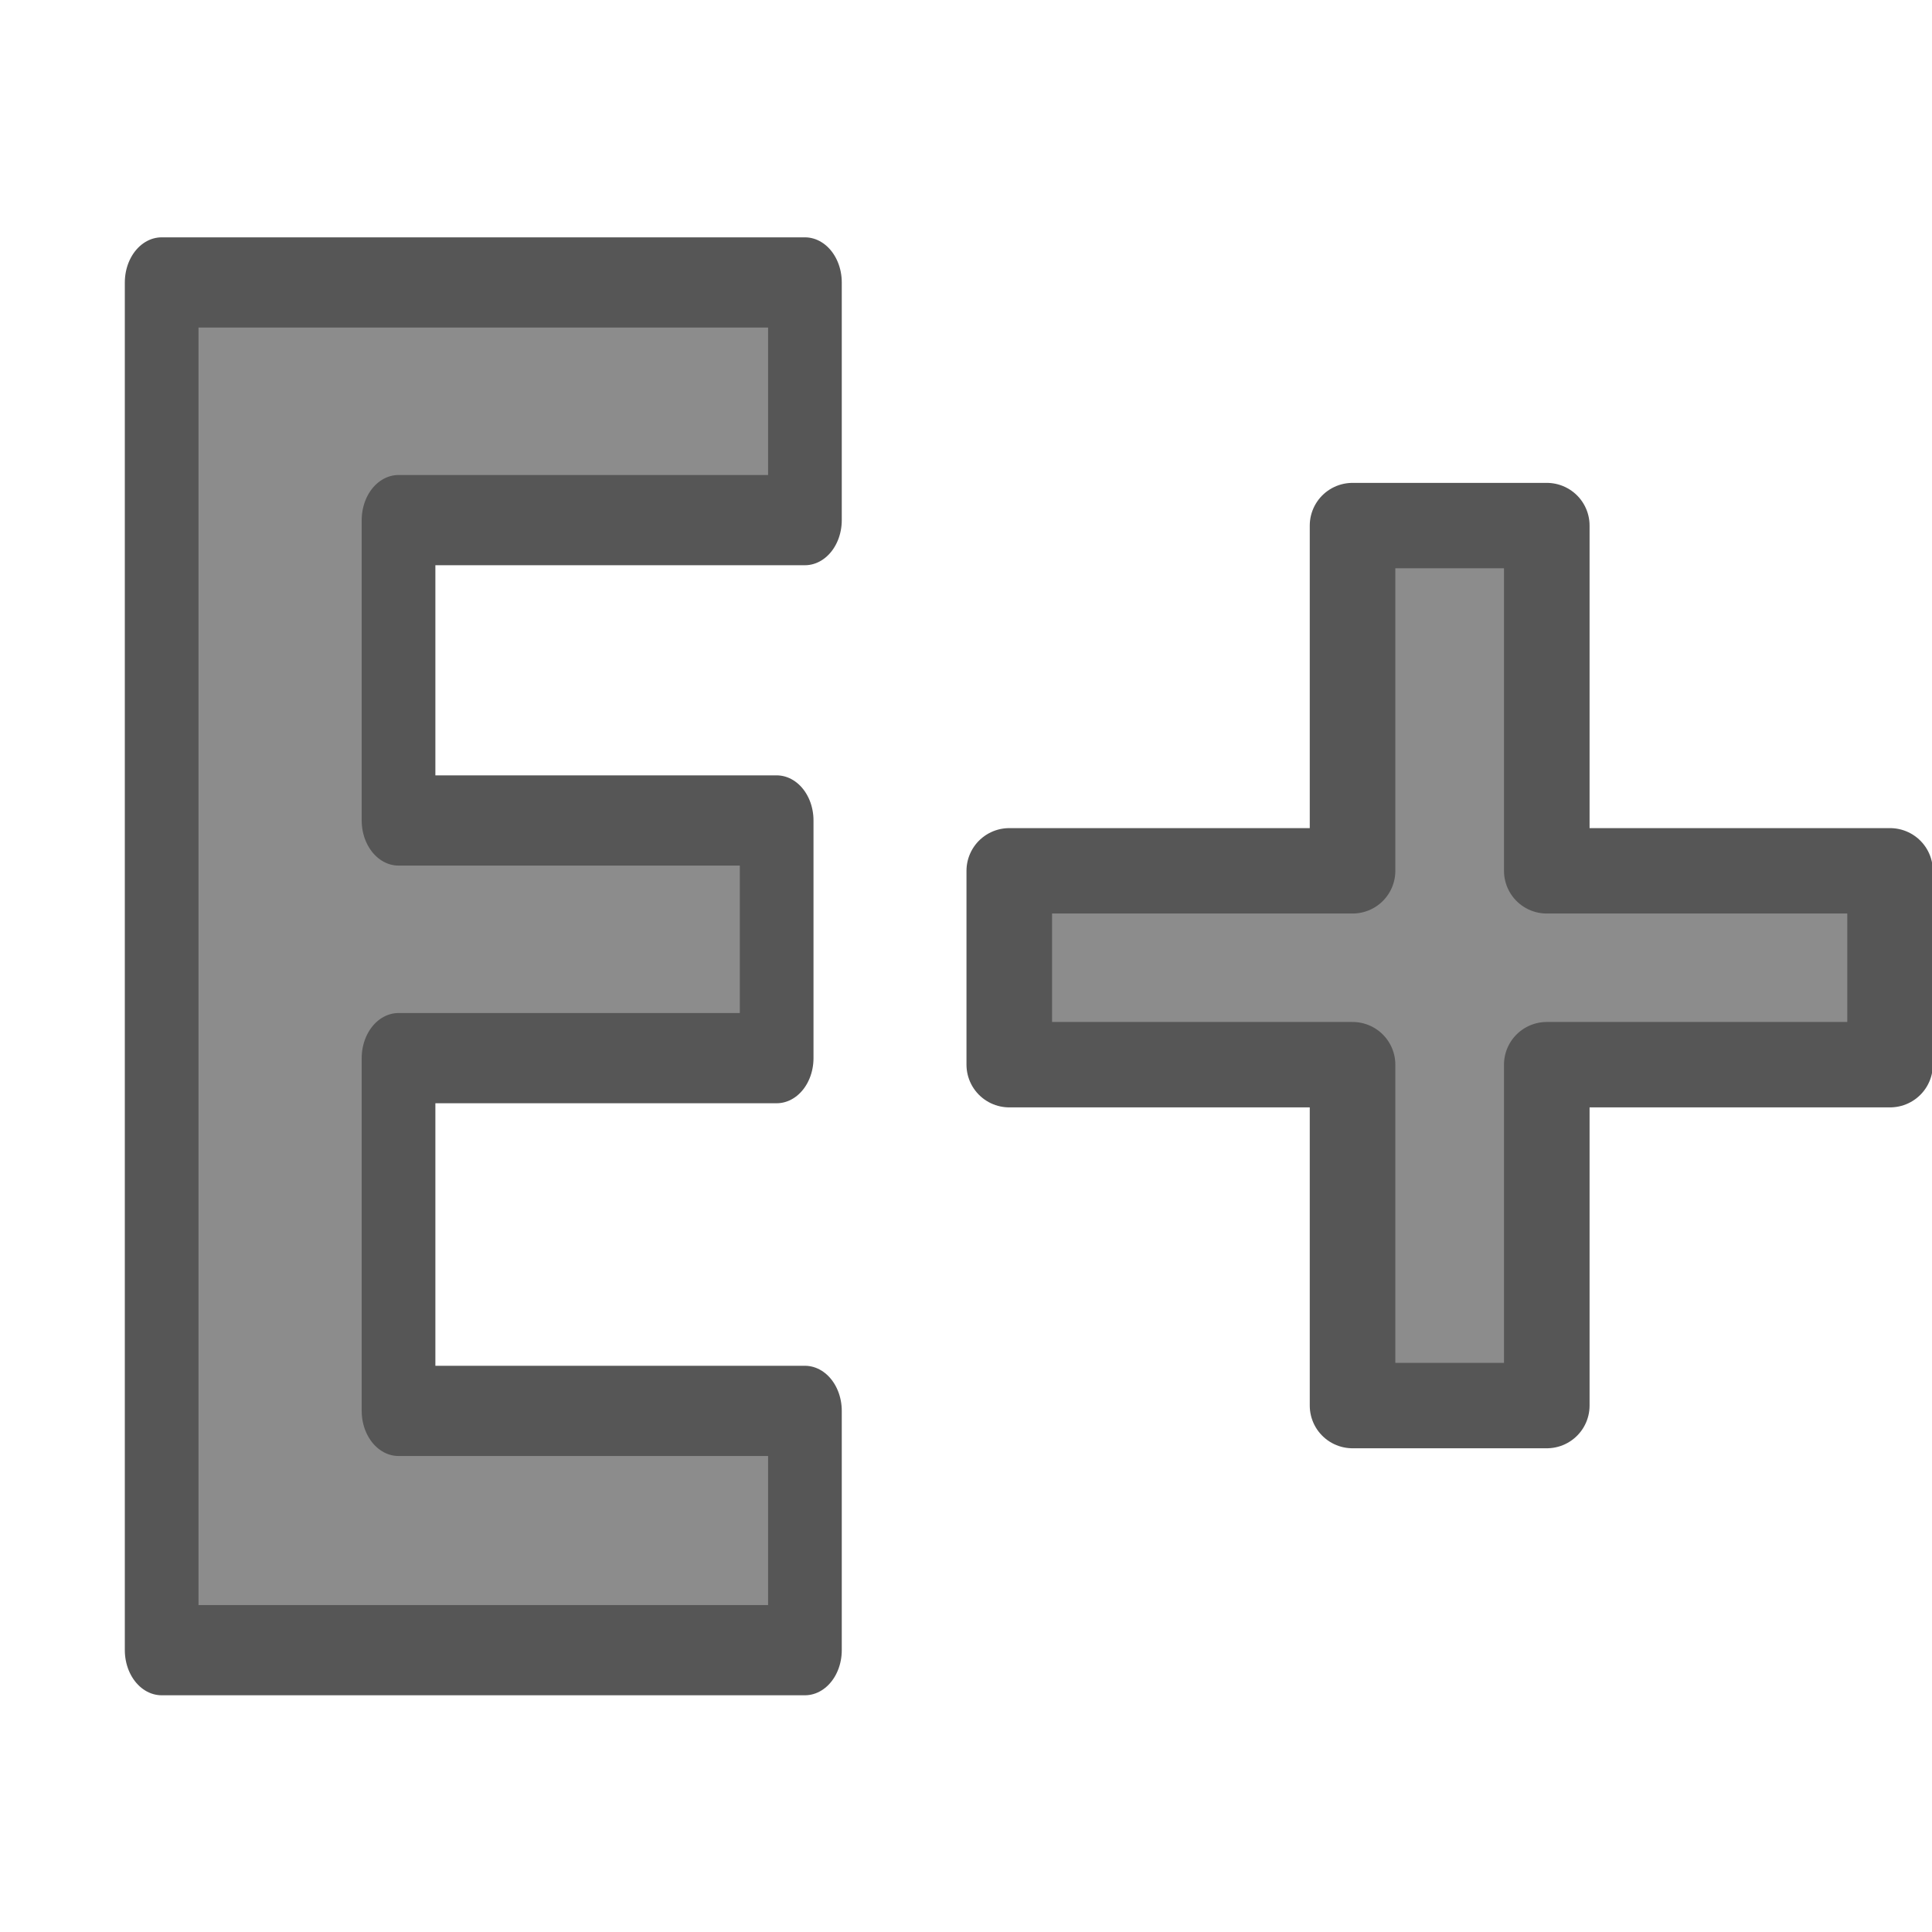 <svg viewBox="0 0 16 16" xmlns="http://www.w3.org/2000/svg"><path d="m7.374 12.345h-5.893v-10.232h5.893v1.778h-3.723v2.247h3.464v1.778h-3.464v2.639h3.723z" fill="#8c8c8c" stroke="#565656" stroke-linejoin="round" stroke-width=".675" transform="scale(.904 1.107)"/><path d="m11.19 8.826h-2.84v-1.607h2.84v-2.862h1.607v2.862h2.84v1.607h-2.84v2.826h-1.607z" fill="#8c8c8c" stroke="#565656" stroke-linejoin="round" stroke-width=".708" transform="scale(1.001 .999)"/></svg>